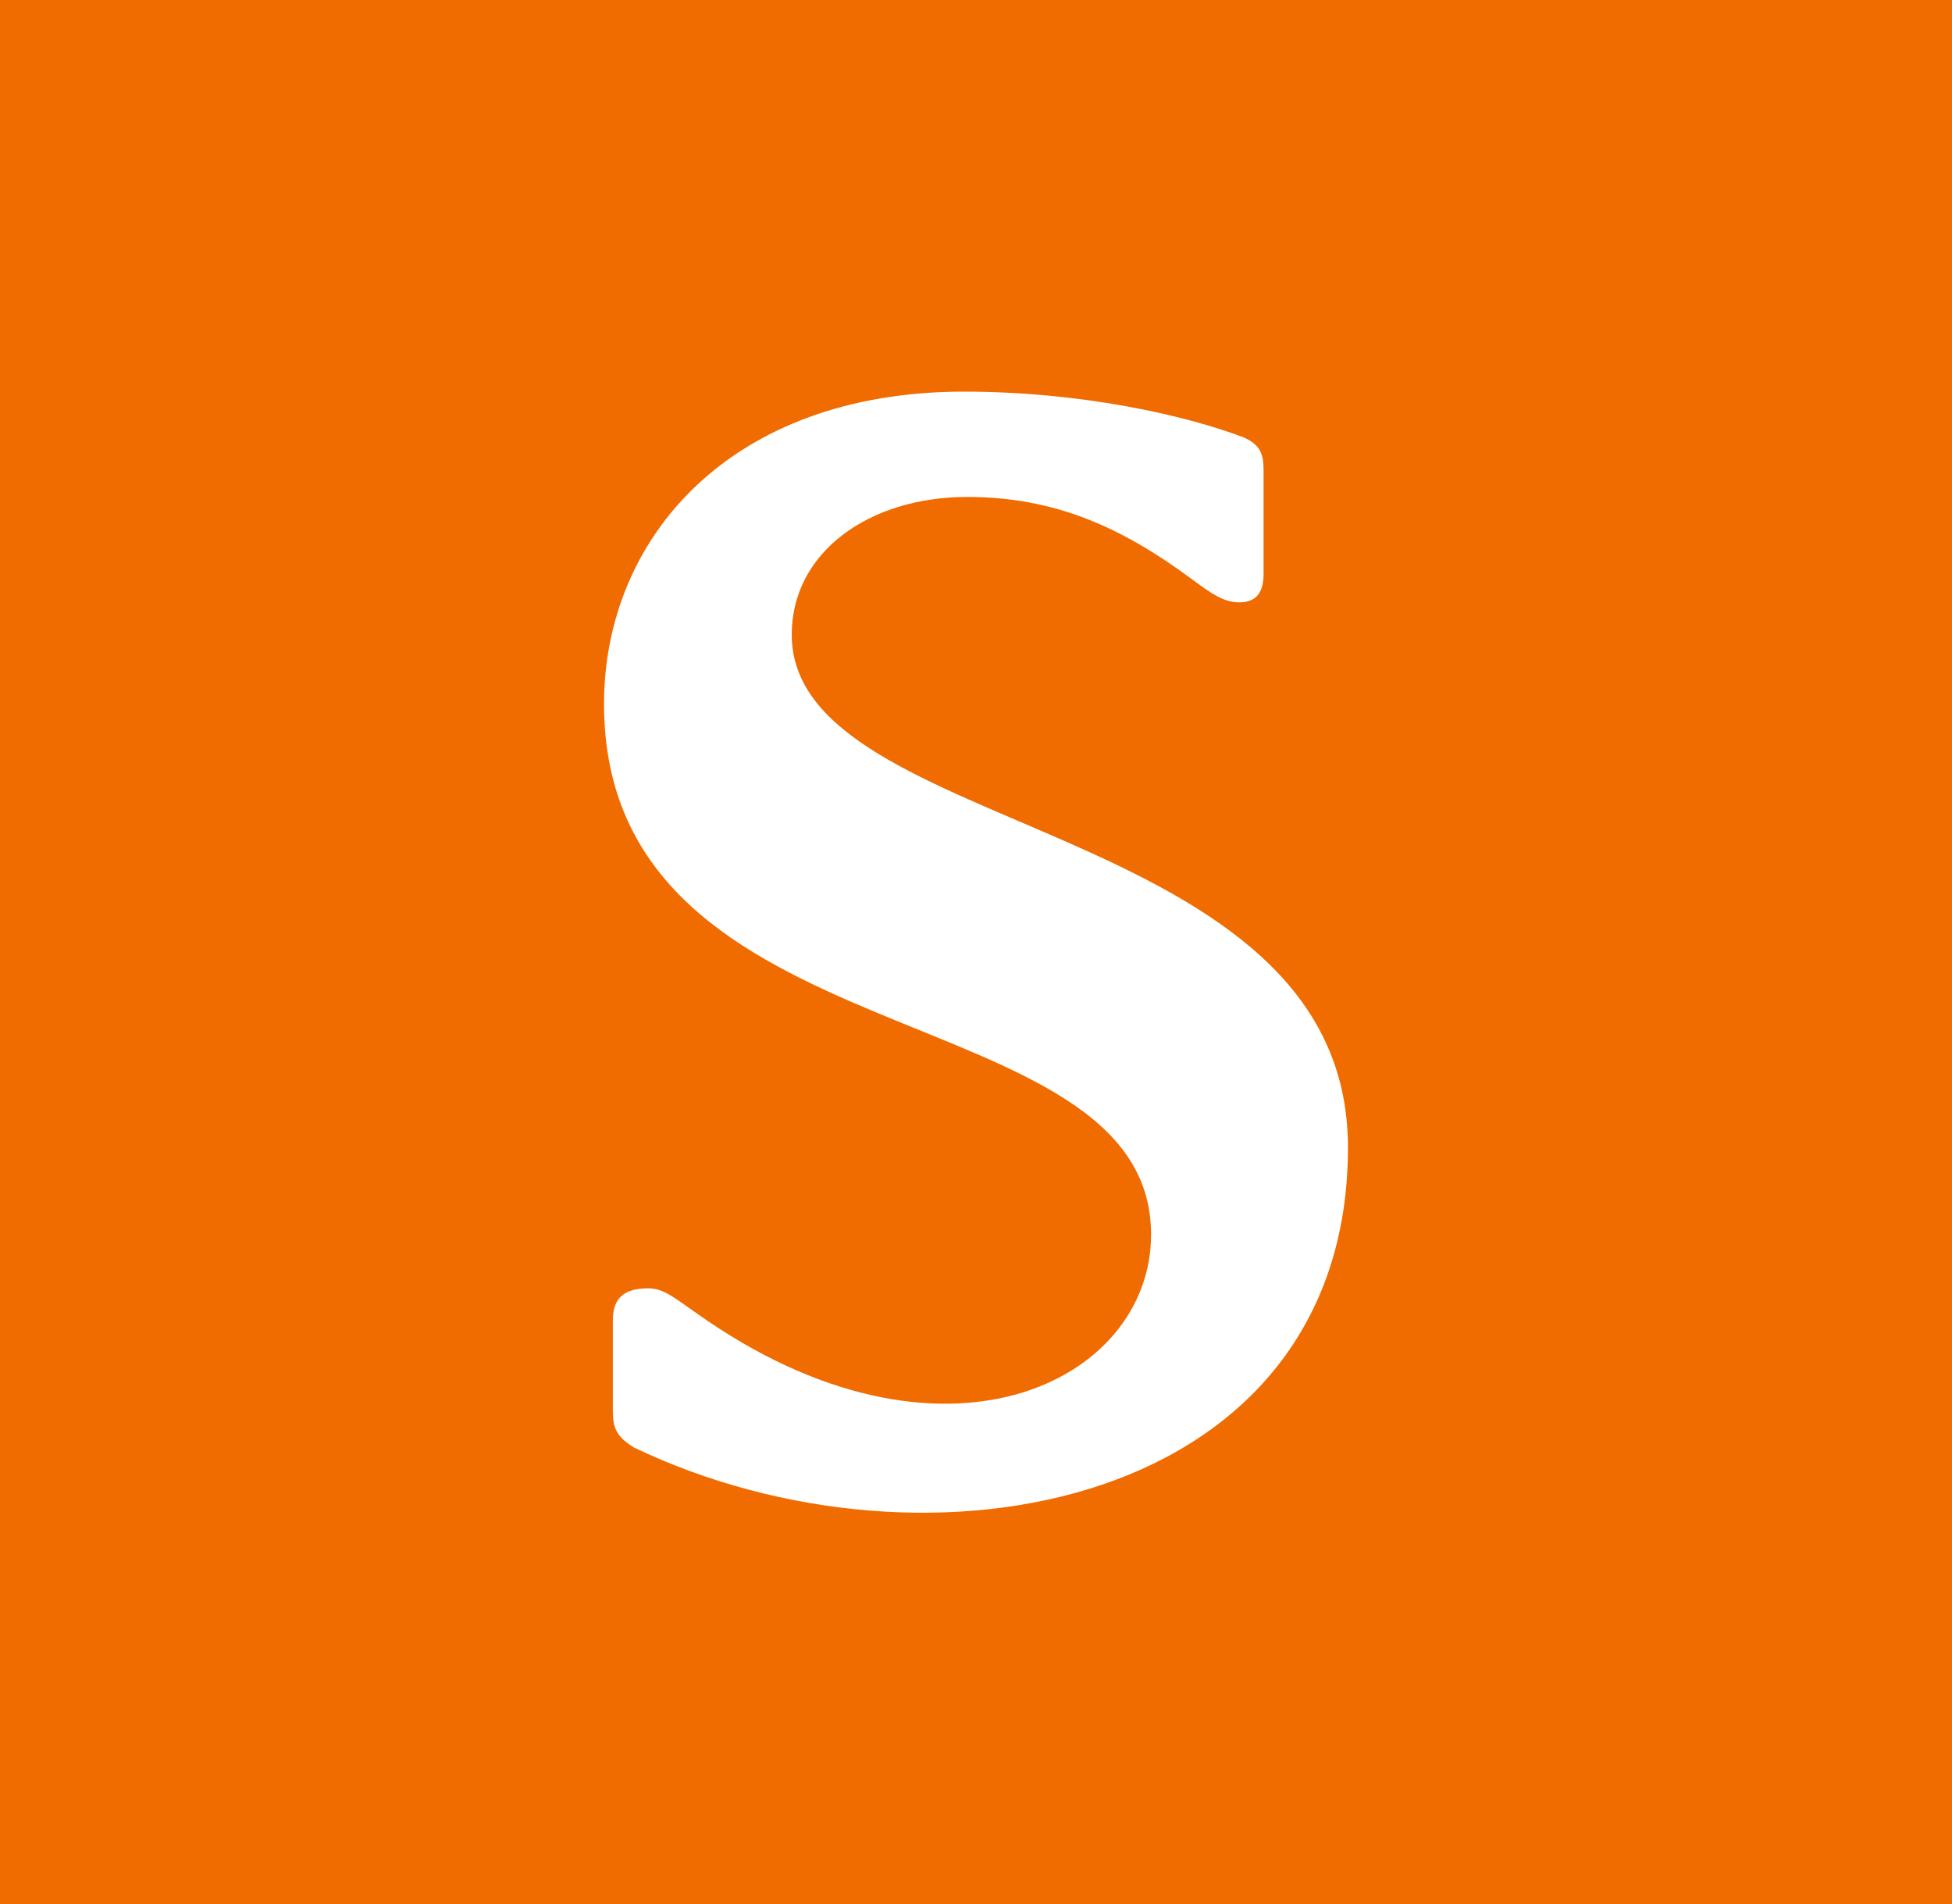 <svg xmlns="http://www.w3.org/2000/svg" width="373.8" height="364.6">
  <rect width="373.8" height="364.6" fill="#f06c00" />
  <path d="M151.612 121.512c0-15.79 14.82-26.37 33.584-26.37 16.79 0 29.611 5.809 43.02 15.725 3.662 2.718 6.071 4.459 9.107 4.459 3.624 0 4.643-2.383 4.643-5.475V89.975c0-3.026-.631-4.75-3.645-6.165-11.495-4.415-31.606-8.83-53.756-8.83-44.708 0-68.896 28.046-68.896 59.803 0 69.116 104.757 54.789 104.757 101.581 0 28.402-40.24 48.251-86.969 15.108-4.404-3.048-6.353-4.819-9.393-4.819-5.705 0-6.702 3.052-6.702 6.208v17.379c0 3.069.648 4.771 3.991 6.868 56.446 27.052 136.777 11.262 136.777-57.416 0-63.311-106.513-59.252-106.513-98.182z" fill="#fff" />
</svg>